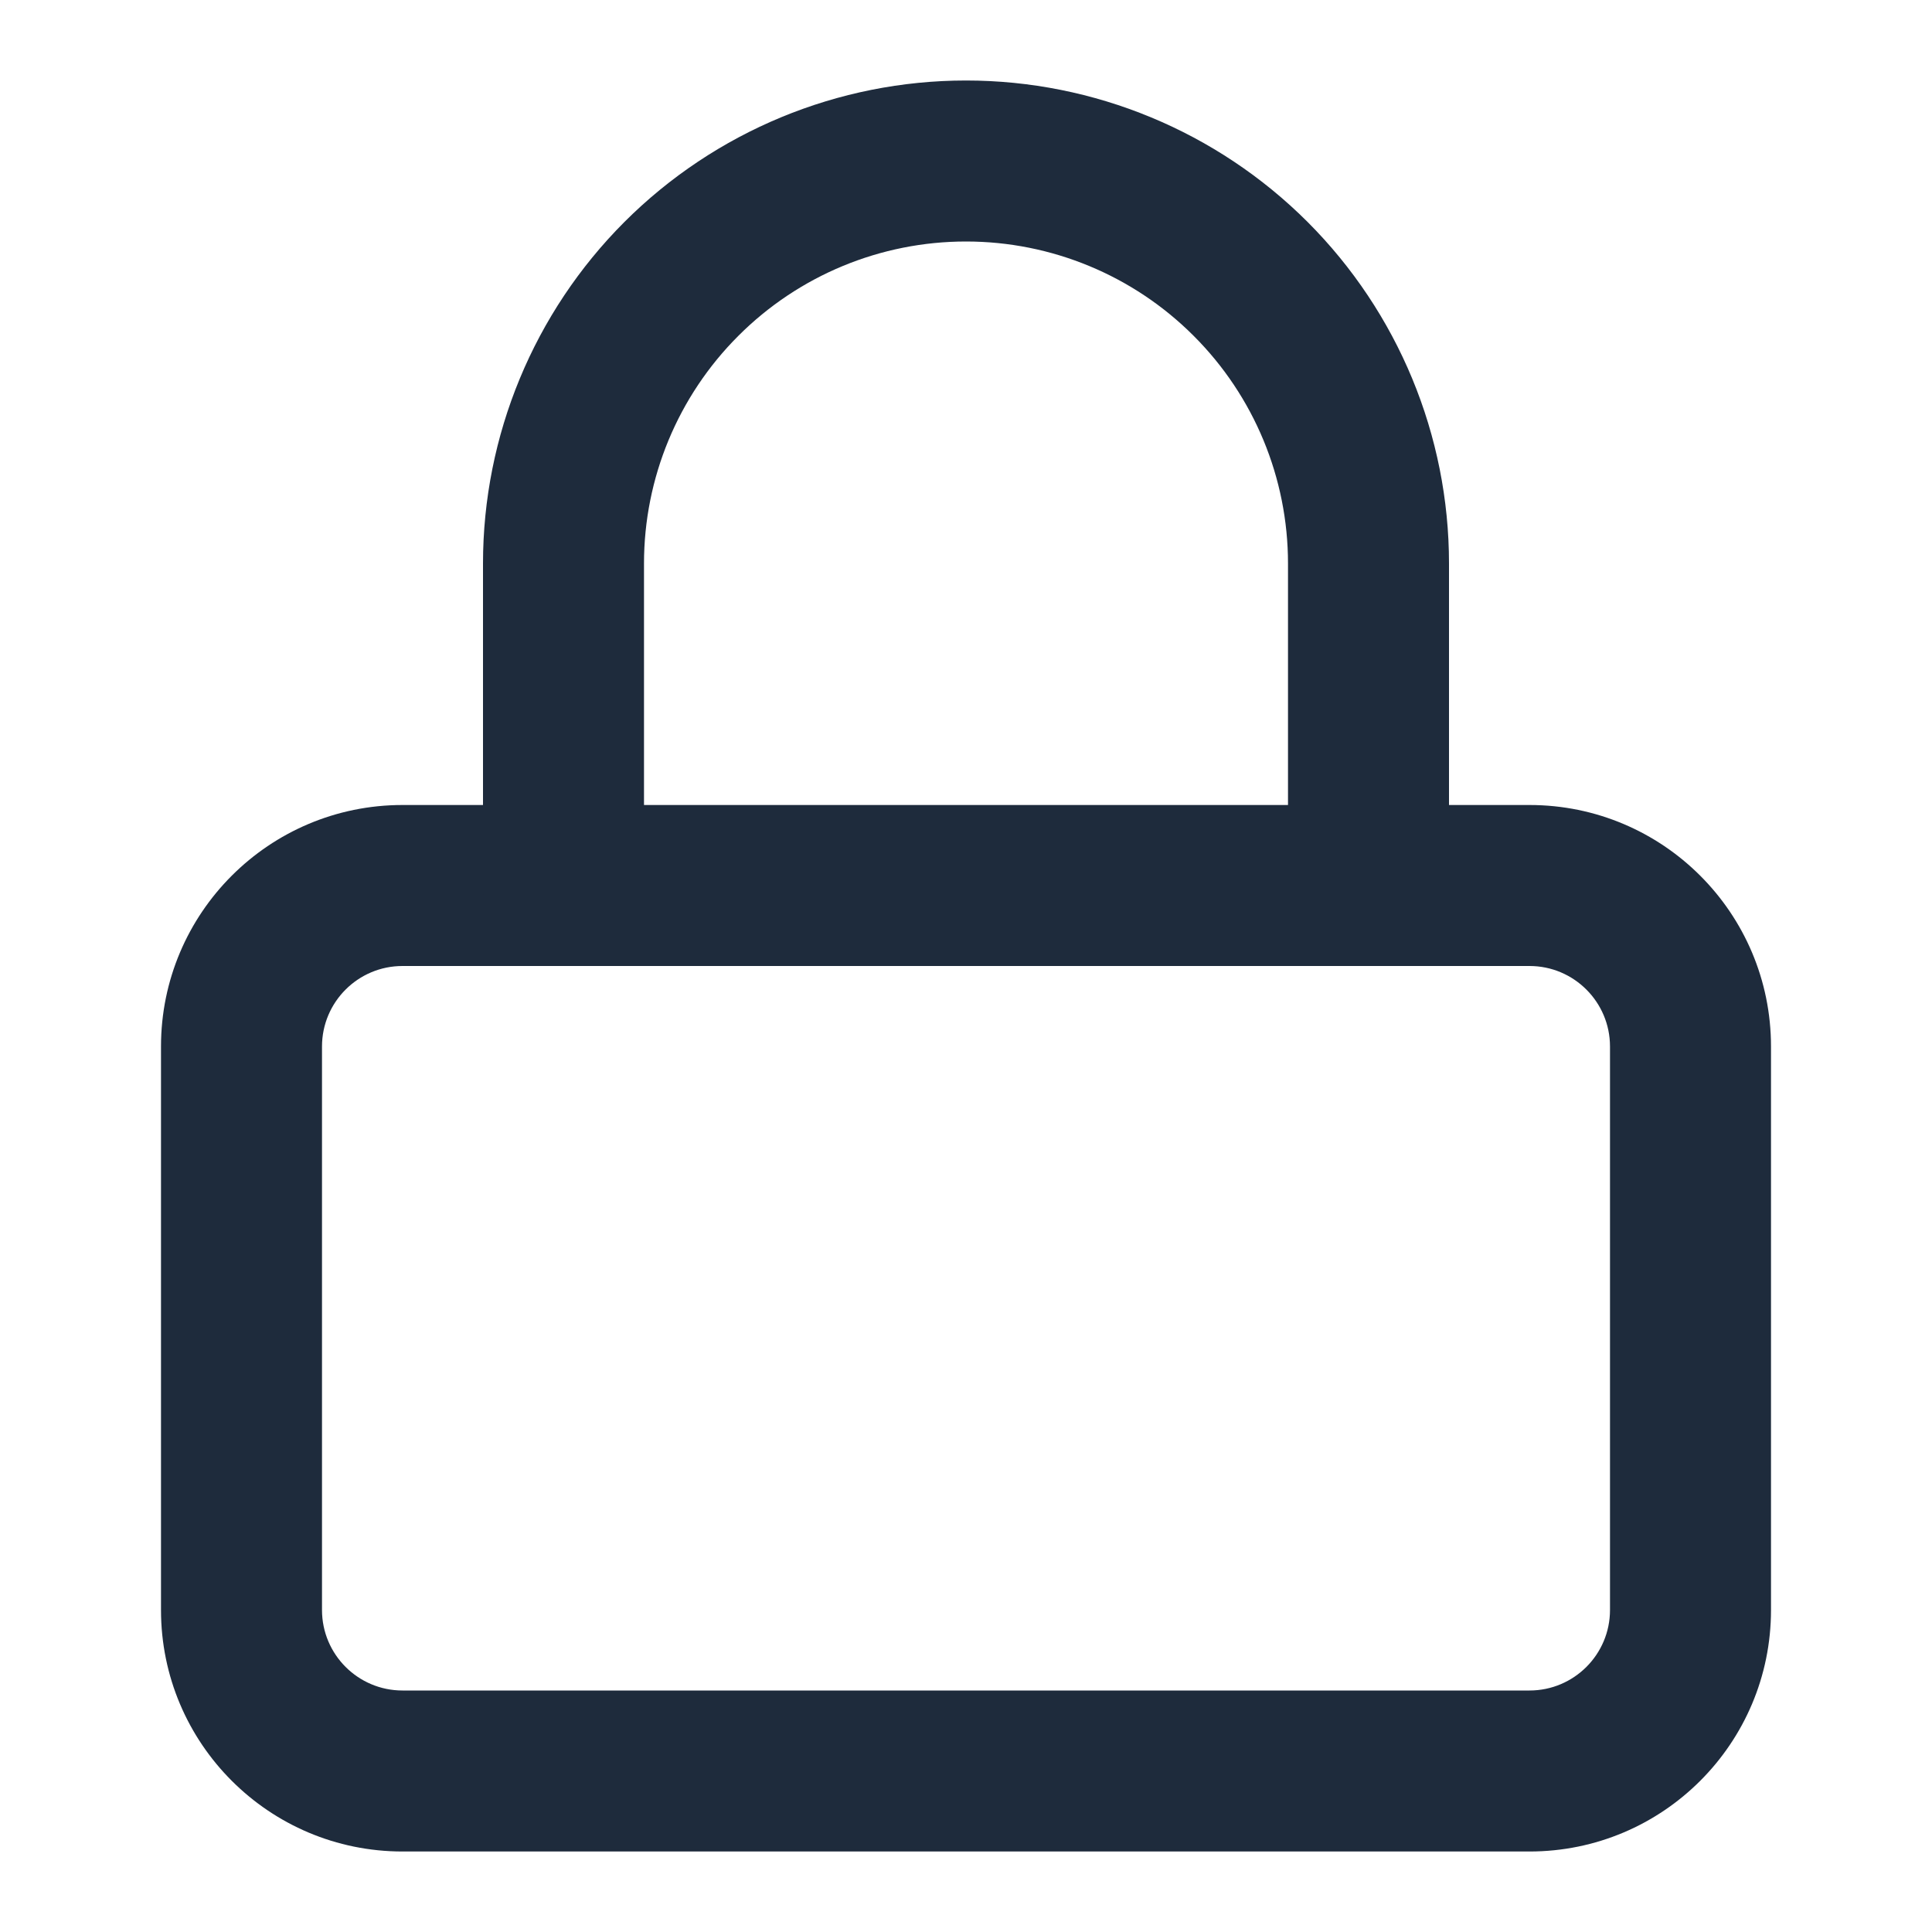 <svg width="24" height="24" viewBox="0 0 24 24" fill="none" xmlns="http://www.w3.org/2000/svg">
<path fill-rule="evenodd" clip-rule="evenodd" d="M5 12C4.448 12 4 12.448 4 13V20C4 20.552 4.448 21 5 21H19C19.552 21 20 20.552 20 20V13C20 12.448 19.552 12 19 12H5ZM2 13C2 11.343 3.343 10 5 10H19C20.657 10 22 11.343 22 13V20C22 21.657 20.657 23 19 23H5C3.343 23 2 21.657 2 20V13Z" fill="#1E2B3C"/>
<path fill-rule="evenodd" clip-rule="evenodd" d="M12 3C10.939 3 9.922 3.421 9.172 4.172C8.421 4.922 8 5.939 8 7V11C8 11.552 7.552 12 7 12C6.448 12 6 11.552 6 11V7C6 5.409 6.632 3.883 7.757 2.757C8.883 1.632 10.409 1 12 1C13.591 1 15.117 1.632 16.243 2.757C17.368 3.883 18 5.409 18 7V11C18 11.552 17.552 12 17 12C16.448 12 16 11.552 16 11V7C16 5.939 15.579 4.922 14.828 4.172C14.078 3.421 13.061 3 12 3Z" fill="#1E2B3C"/>
</svg>
